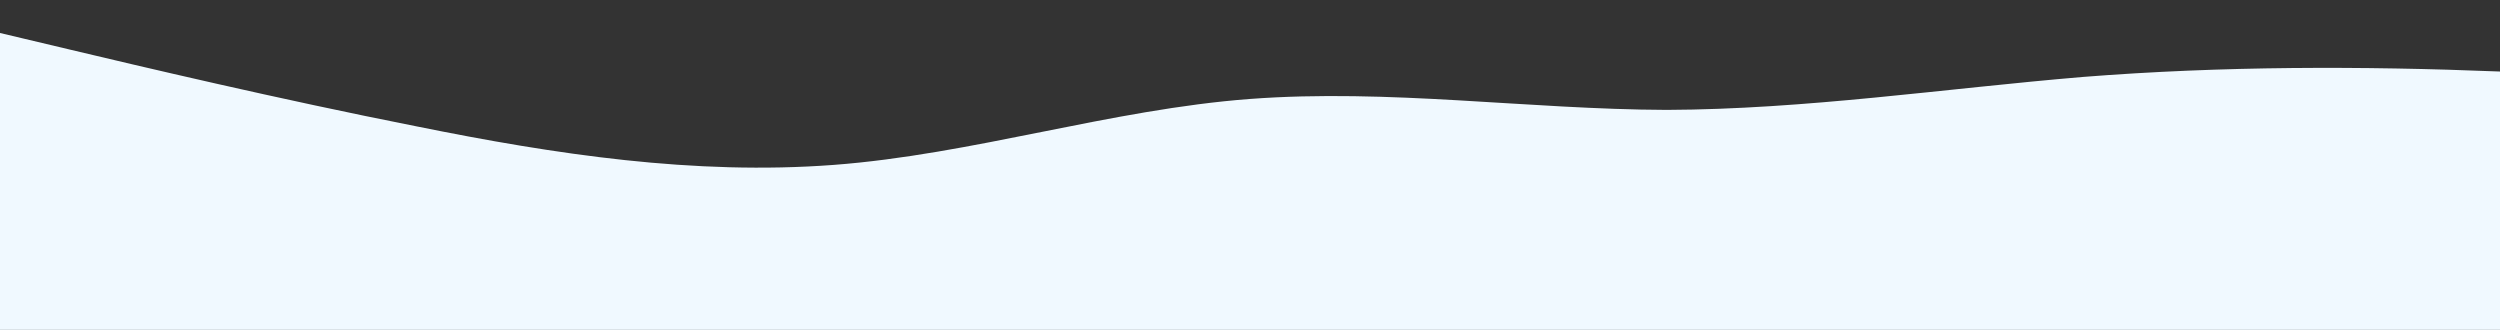 <?xml version="1.0" standalone="no"?>
<svg xmlns:xlink="http://www.w3.org/1999/xlink" id="wave" style="transform:rotate(180deg); transition: 0.3s" viewBox="0 0 1440 190" version="1.1" xmlns="http://www.w3.org/2000/svg"><rect x="0" y="0" width="1440" height="190" fill="#333333" stroke="none"/><defs><linearGradient id="sw-gradient-0" x1="0" x2="0" y1="1" y2="0"><stop stop-color="rgba(240, 249, 255, 1)" offset="0%"/><stop stop-color="rgba(240, 249, 255, 1)" offset="100%"/></linearGradient></defs><path style="transform:translate(0, 0px); opacity:1" fill="url(#sw-gradient-0)" d="M0,19L40,28.5C80,38,160,57,240,72.8C320,89,400,101,480,95C560,89,640,63,720,57C800,51,880,63,960,63.3C1040,63,1120,51,1200,44.3C1280,38,1360,38,1440,41.2C1520,44,1600,51,1680,63.3C1760,76,1840,95,1920,95C2000,95,2080,76,2160,63.3C2240,51,2320,44,2400,44.3C2480,44,2560,51,2640,50.7C2720,51,2800,44,2880,41.2C2960,38,3040,38,3120,60.2C3200,82,3280,127,3360,136.2C3440,146,3520,120,3600,95C3680,70,3760,44,3840,31.7C3920,19,4000,19,4080,22.2C4160,25,4240,32,4320,34.8C4400,38,4480,38,4560,53.8C4640,70,4720,101,4800,101.3C4880,101,4960,70,5040,53.8C5120,38,5200,38,5280,47.5C5360,57,5440,76,5520,95C5600,114,5680,133,5720,142.5L5760,152L5760,190L5720,190C5680,190,5600,190,5520,190C5440,190,5360,190,5280,190C5200,190,5120,190,5040,190C4960,190,4880,190,4800,190C4720,190,4640,190,4560,190C4480,190,4400,190,4320,190C4240,190,4160,190,4080,190C4000,190,3920,190,3840,190C3760,190,3680,190,3600,190C3520,190,3440,190,3360,190C3280,190,3200,190,3120,190C3040,190,2960,190,2880,190C2800,190,2720,190,2640,190C2560,190,2480,190,2400,190C2320,190,2240,190,2160,190C2080,190,2000,190,1920,190C1840,190,1760,190,1680,190C1600,190,1520,190,1440,190C1360,190,1280,190,1200,190C1120,190,1040,190,960,190C880,190,800,190,720,190C640,190,560,190,480,190C400,190,320,190,240,190C160,190,80,190,40,190L0,190Z"/></svg>